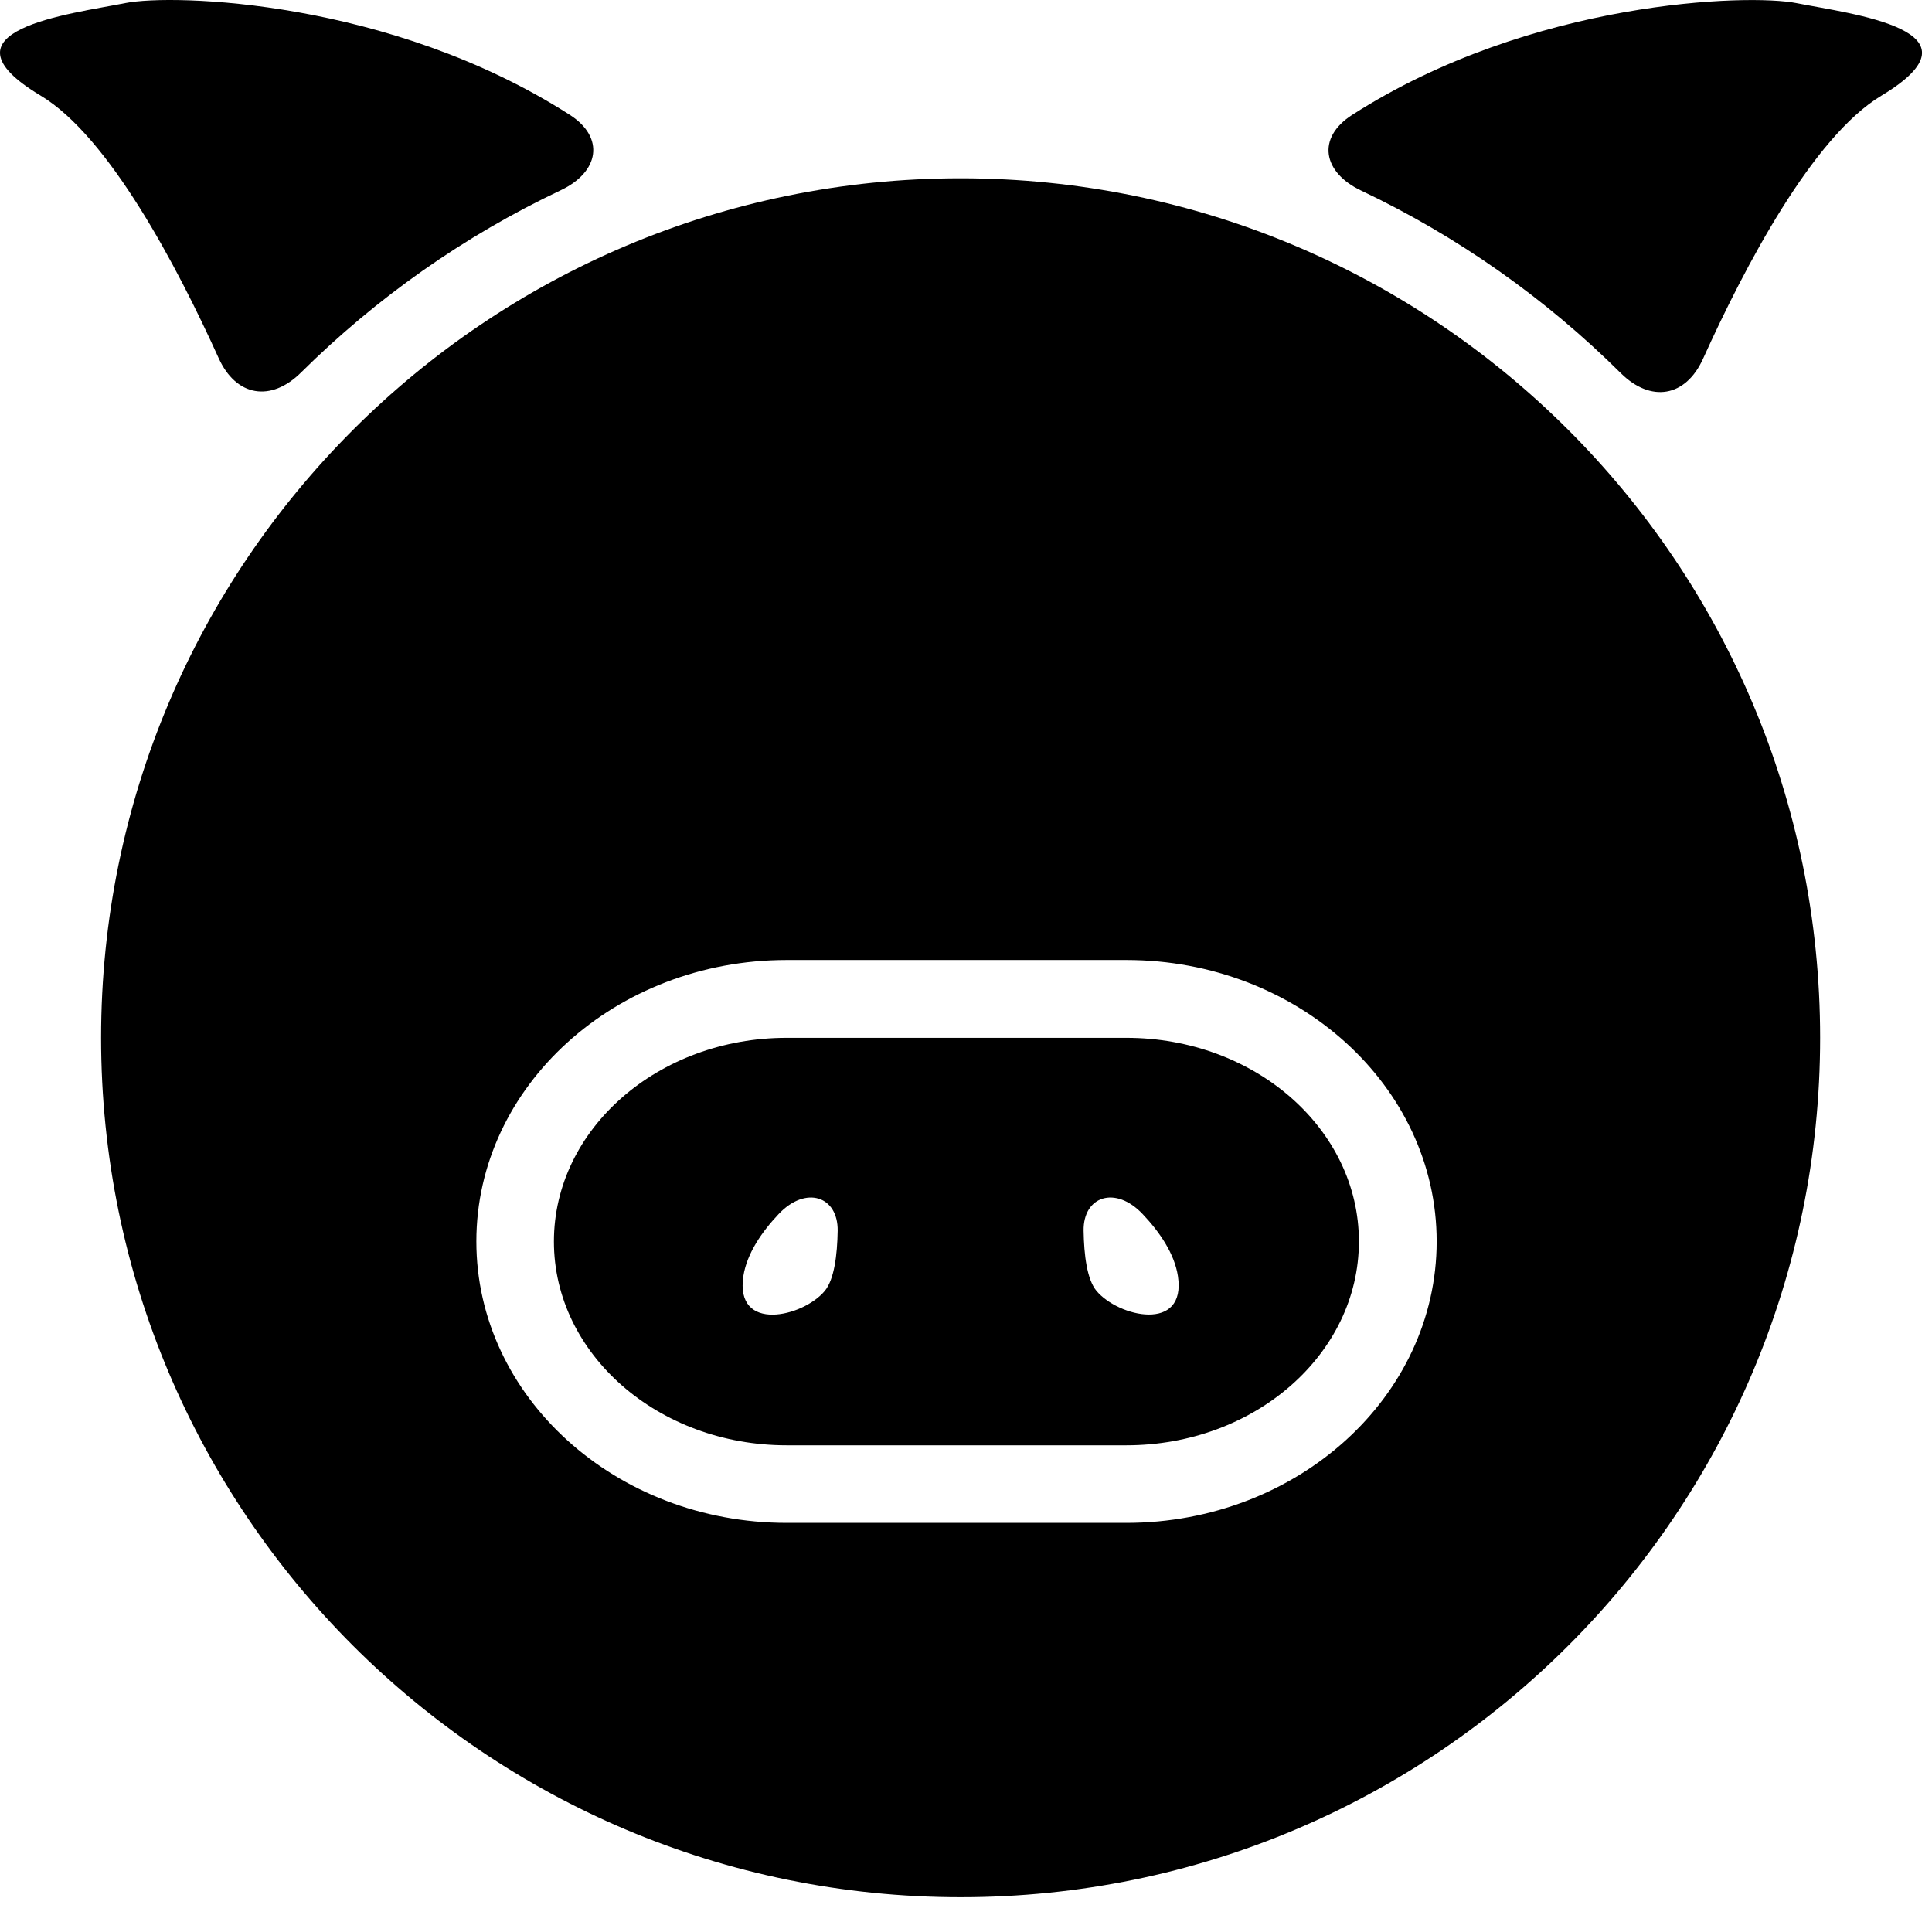 <?xml version="1.0" encoding="UTF-8" standalone="no"?><!DOCTYPE svg PUBLIC "-//W3C//DTD SVG 1.1//EN" "http://www.w3.org/Graphics/SVG/1.1/DTD/svg11.dtd"><svg width="100%" height="100%" viewBox="0 0 71 70" version="1.1" xmlns="http://www.w3.org/2000/svg" xmlns:xlink="http://www.w3.org/1999/xlink" xml:space="preserve" style="fill-rule:evenodd;clip-rule:evenodd;stroke-linejoin:round;stroke-miterlimit:1.414;"><path d="M30.608,27.194c0,2.048 -1.661,3.71 -3.71,3.71c-2.05,0 -3.711,-1.662 -3.711,-3.71c0,-2.049 1.661,-3.711 3.711,-3.711c2.049,0 3.71,1.662 3.71,3.711" style="fill-rule:nonzero;"/><path d="M46.935,27.194c0,2.048 -1.661,3.71 -3.71,3.71c-2.05,0 -3.711,-1.662 -3.711,-3.71c0,-2.049 1.661,-3.711 3.711,-3.711c2.049,0 3.71,1.662 3.71,3.711" style="fill-rule:nonzero;"/><path d="M11.063,13.689c2.763,-2.738 5.988,-5.016 9.546,-6.699c1.408,-0.666 1.638,-1.933 0.326,-2.773c-6.599,-4.229 -14.59,-4.451 -16.325,-4.105c-2.013,0.401 -7.131,0.995 -3.112,3.404c2.509,1.508 5.014,6.278 6.537,9.643c0.642,1.419 1.924,1.625 3.028,0.53" style="fill-rule:nonzero;"/><path d="M66.024,0.115c-1.738,-0.349 -9.735,-0.124 -16.336,4.109c-1.312,0.844 -1.078,2.107 0.329,2.777c3.554,1.686 6.781,3.966 9.544,6.709c1.104,1.096 2.385,0.889 3.026,-0.528c1.522,-3.369 4.032,-8.15 6.547,-9.663c4.021,-2.412 -1.099,-3.005 -3.11,-3.404" style="fill-rule:nonzero;"/><path d="M41.391,55.964l-12.481,0c-6.288,0 -11.404,-4.64 -11.404,-10.343c0,-5.704 5.116,-10.342 11.404,-10.342l12.481,0c6.29,0 11.406,4.638 11.406,10.342c0,5.703 -5.116,10.343 -11.406,10.343m-14.21,-31.383c1.284,0 2.334,1.045 2.334,2.328c0,1.286 -1.05,2.332 -2.334,2.332c-1.283,0 -2.331,-1.046 -2.331,-2.332c0,-1.283 1.048,-2.328 2.331,-2.328m16.374,0c1.284,0 2.332,1.045 2.332,2.328c0,1.286 -1.048,2.332 -2.332,2.332c-1.283,0 -2.327,-1.046 -2.327,-2.332c-0.003,-1.283 1.041,-2.328 2.327,-2.328m-8.251,-18.029c-17.446,0 -31.589,14.138 -31.589,31.586c0,17.443 14.143,31.582 31.589,31.582c17.444,0 31.585,-14.139 31.585,-31.582c0,-17.448 -14.141,-31.586 -31.585,-31.586" style="fill-rule:nonzero;"/><path d="M40.294,47.436c-0.348,-0.416 -0.458,-1.32 -0.472,-2.208c-0.02,-1.268 1.169,-1.676 2.173,-0.609c0.618,0.652 1.164,1.446 1.292,2.271c0.32,2.088 -2.189,1.511 -2.993,0.546m-9.984,0.003c-0.801,0.964 -3.313,1.545 -2.991,-0.549c0.13,-0.825 0.675,-1.619 1.292,-2.271c1.005,-1.067 2.192,-0.659 2.173,0.611c-0.014,0.886 -0.126,1.79 -0.474,2.209m11.081,-9.3l-12.481,0c-4.721,0 -8.554,3.348 -8.554,7.485c0,4.137 3.833,7.489 8.554,7.489l12.481,0c4.72,0 8.548,-3.352 8.548,-7.489c0.003,-4.137 -3.828,-7.485 -8.548,-7.485" style="fill-rule:nonzero;"/></svg>